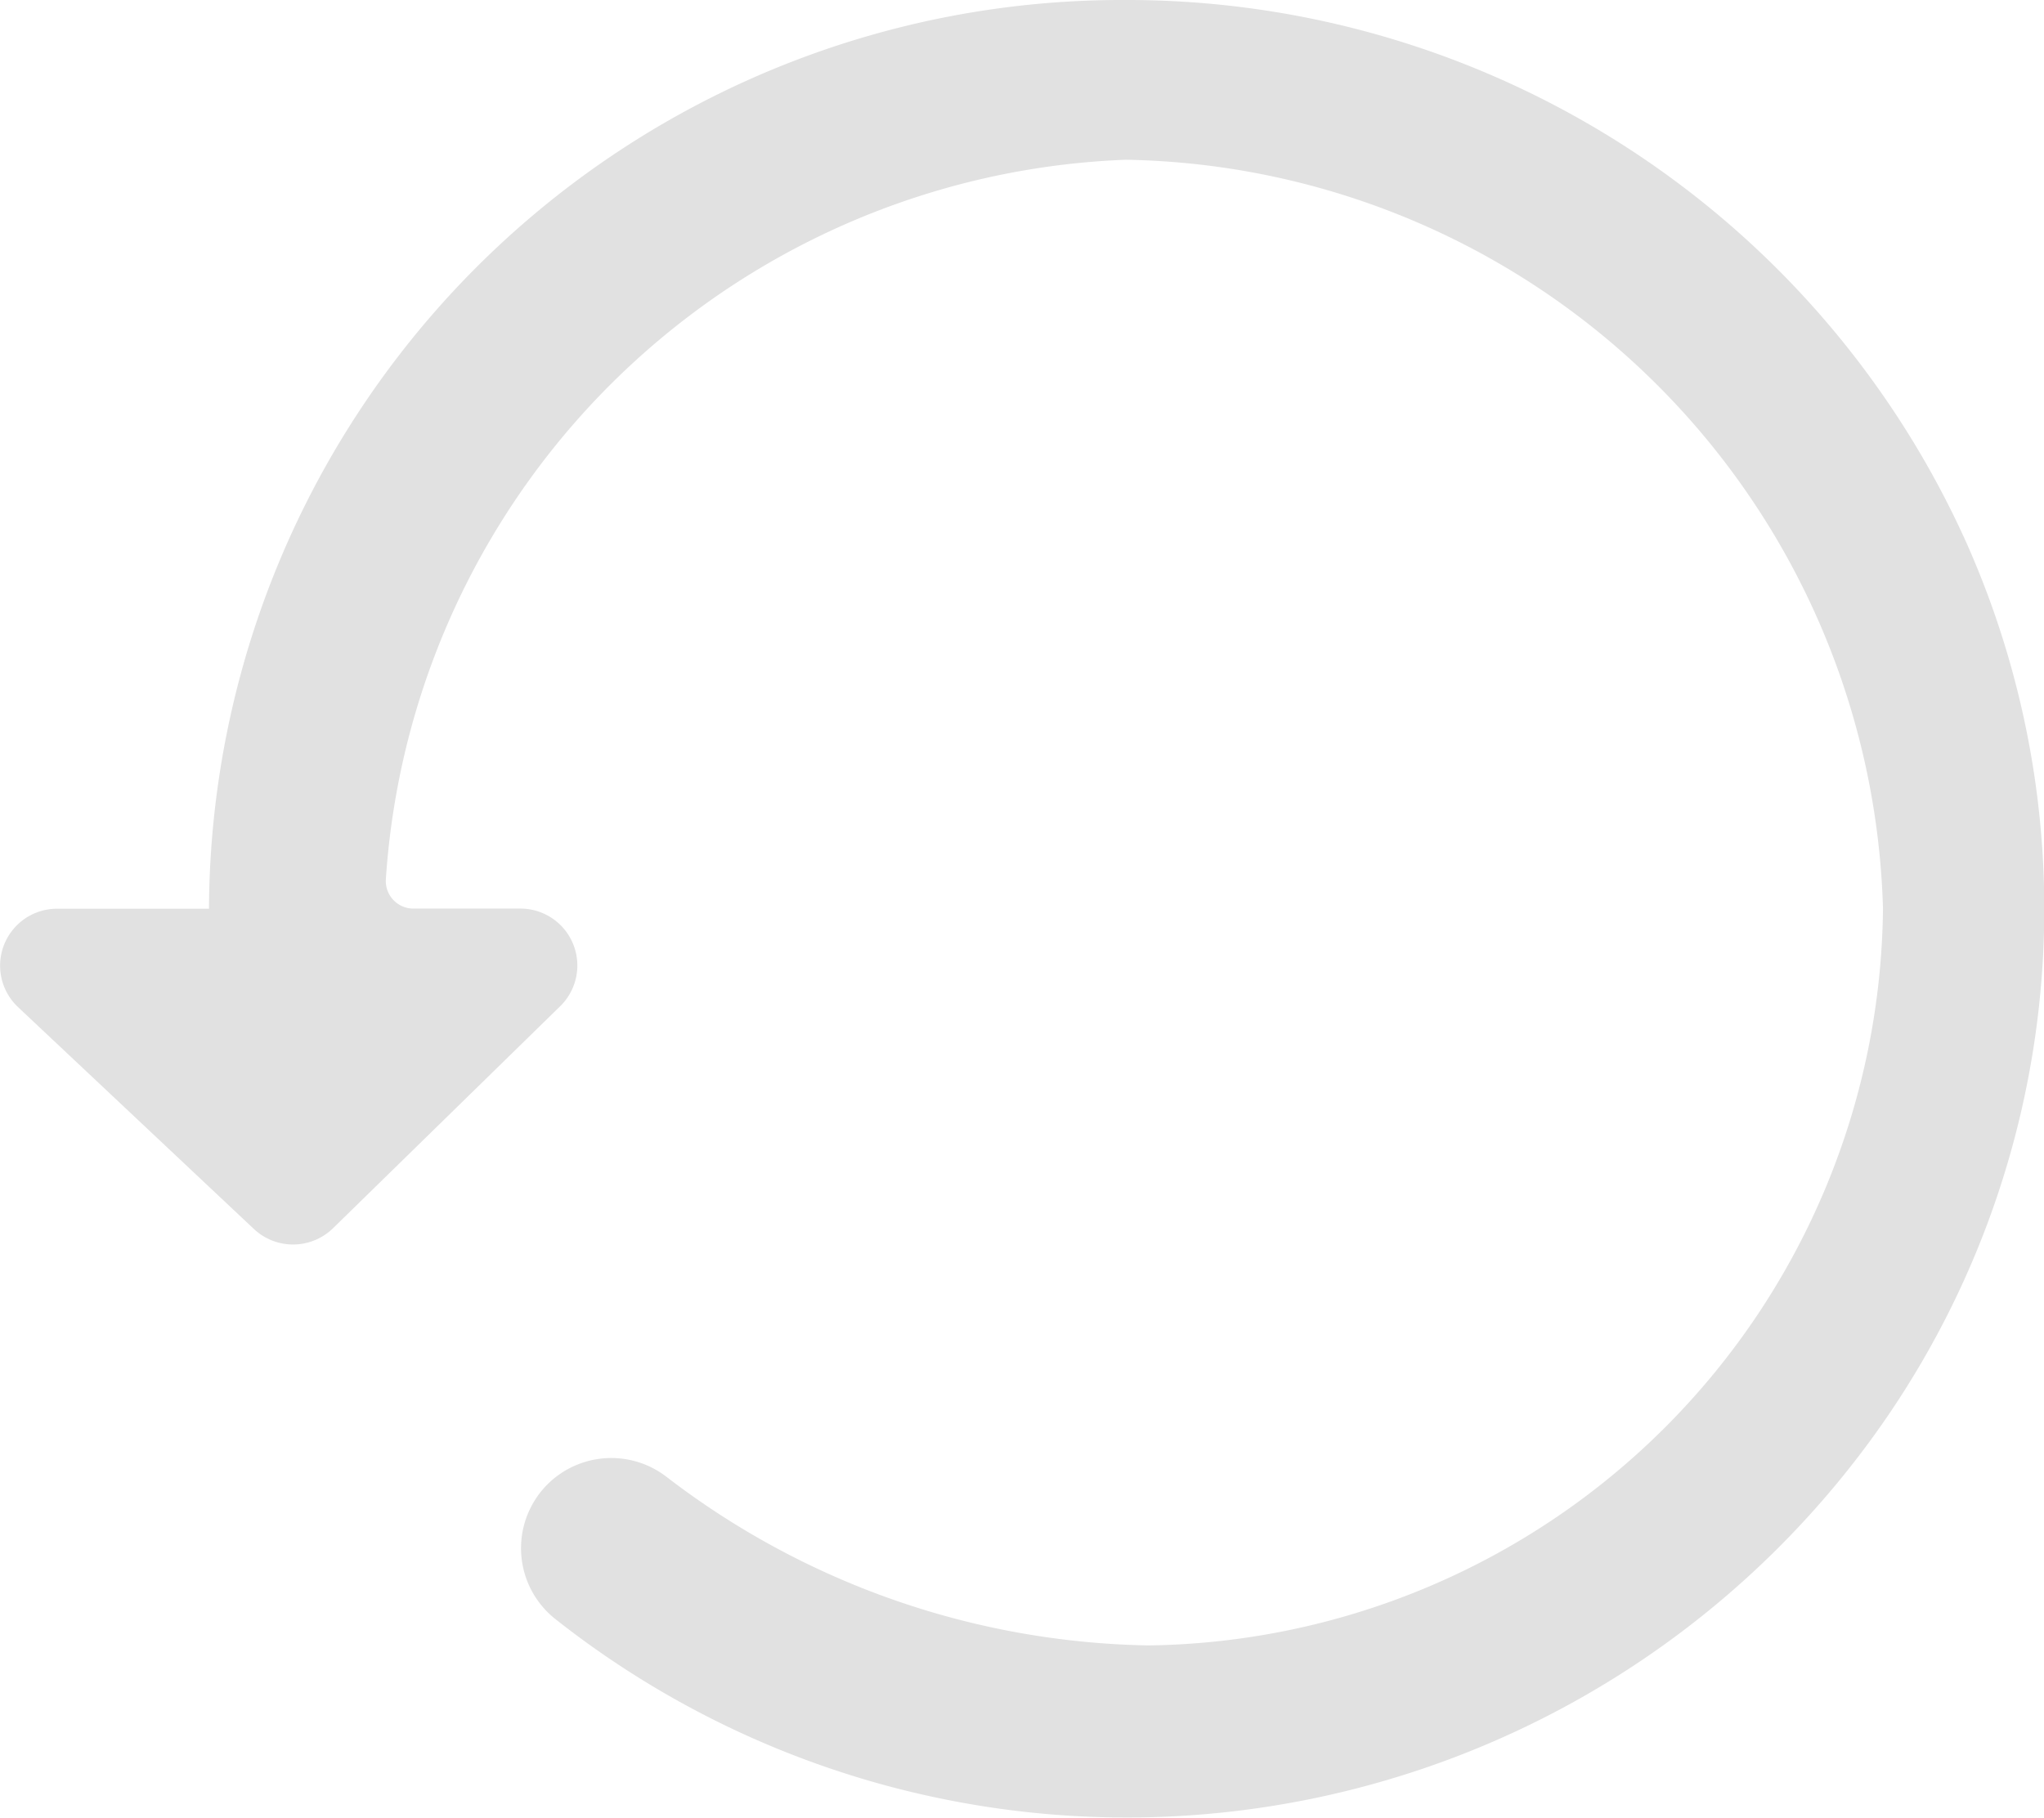 <svg xmlns="http://www.w3.org/2000/svg" width="14.827" height="13.188" viewBox="0 0 14.827 13.188"><defs><style>.a{fill:#e1e1e1;}</style></defs><path class="a" d="M8.163,0A6.622,6.622,0,0,0,1.517,6.593H.418a.413.413,0,0,0-.286.714L1.841,8.915a.415.415,0,0,0,.577-.005L4.065,7.3a.413.413,0,0,0-.291-.708H3a.2.2,0,0,1-.2-.213,5.593,5.593,0,0,1,5.367-5.22,5.59,5.59,0,0,1,5.493,5.433,5.4,5.4,0,0,1-5.328,5.346,5.9,5.9,0,0,1-3.5-1.226.656.656,0,0,0-.851.049h0a.655.655,0,0,0,.049.986,6.686,6.686,0,0,0,9.42-1.139,6.528,6.528,0,0,0,.818-6.664A6.675,6.675,0,0,0,8.163,0Z" transform="translate(-0.001 0)"/></svg>